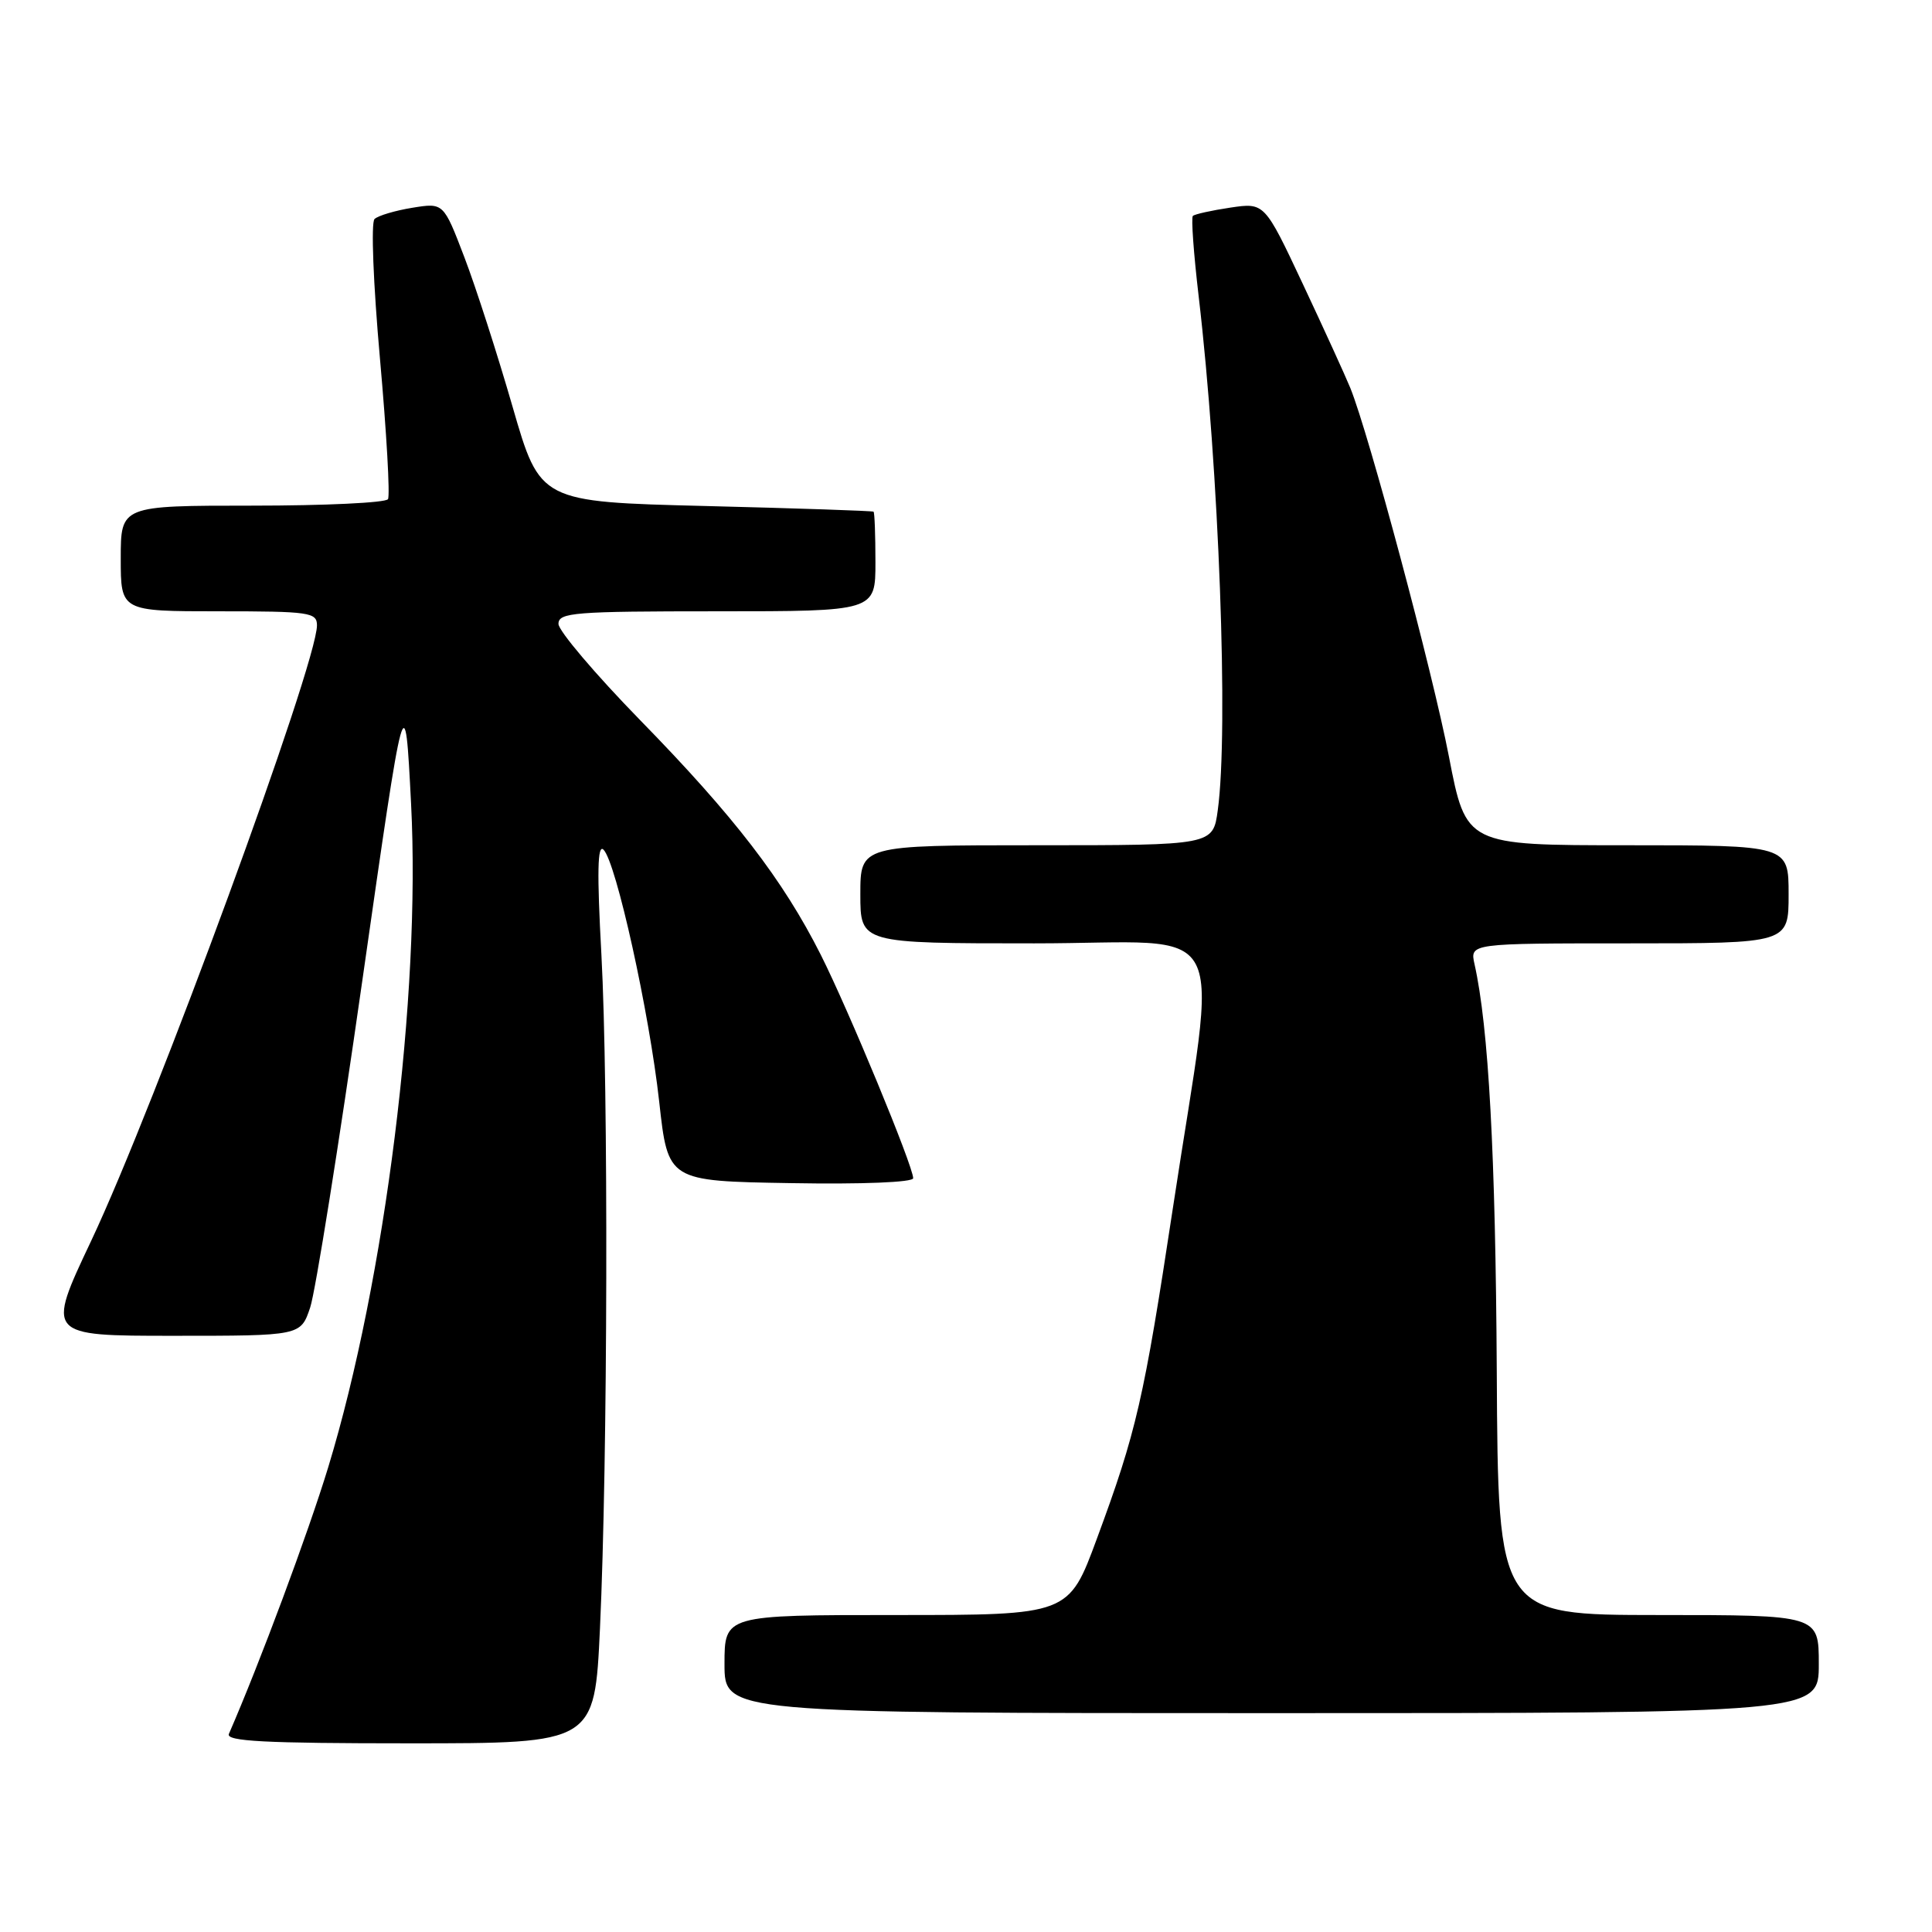 <?xml version="1.0" encoding="UTF-8" standalone="no"?>
<!DOCTYPE svg PUBLIC "-//W3C//DTD SVG 1.1//EN" "http://www.w3.org/Graphics/SVG/1.1/DTD/svg11.dtd" >
<svg xmlns="http://www.w3.org/2000/svg" xmlns:xlink="http://www.w3.org/1999/xlink" version="1.1" viewBox="0 0 256 256">
 <g >
 <path fill="currentColor"
d=" M 79.50 215.75 C 80.53 193.63 80.63 143.91 79.69 126.50 C 79.09 115.56 79.17 111.79 79.97 112.59 C 81.64 114.24 86.04 134.15 87.35 146.00 C 88.51 156.50 88.51 156.50 104.76 156.77 C 114.25 156.94 121.00 156.66 121.00 156.12 C 121.00 154.52 112.43 133.81 108.75 126.50 C 103.74 116.57 97.26 108.15 84.82 95.42 C 78.87 89.32 74.00 83.58 74.00 82.67 C 74.00 81.16 76.07 81.00 95.00 81.00 C 116.00 81.00 116.00 81.00 116.00 74.50 C 116.00 70.92 115.89 67.91 115.75 67.80 C 115.61 67.69 105.61 67.35 93.53 67.05 C 71.56 66.50 71.56 66.50 67.92 53.90 C 65.92 46.97 63.05 38.05 61.53 34.08 C 58.77 26.86 58.77 26.86 54.64 27.53 C 52.36 27.90 50.11 28.57 49.63 29.02 C 49.14 29.48 49.46 37.58 50.35 47.56 C 51.22 57.31 51.70 65.67 51.41 66.14 C 51.12 66.62 43.03 67.00 33.44 67.00 C 16.00 67.00 16.00 67.00 16.00 74.00 C 16.00 81.00 16.00 81.00 29.00 81.00 C 41.00 81.00 42.00 81.14 42.00 82.86 C 42.00 88.02 20.55 146.50 12.08 164.42 C 6.13 177.00 6.13 177.00 22.99 177.00 C 39.84 177.00 39.84 177.00 41.10 173.25 C 41.79 171.19 44.90 151.72 48.00 130.00 C 53.65 90.50 53.65 90.50 54.47 106.50 C 55.77 131.80 51.05 169.57 43.49 194.42 C 40.81 203.20 34.40 220.41 30.33 229.75 C 29.90 230.73 35.06 231.00 54.29 231.00 C 78.79 231.00 78.79 231.00 79.50 215.75 Z  M 241.00 220.50 C 241.00 214.00 241.00 214.00 219.75 214.00 C 198.50 213.99 198.50 213.99 198.33 181.75 C 198.17 152.98 197.25 136.07 195.38 127.75 C 194.77 125.00 194.77 125.00 215.88 125.00 C 237.00 125.00 237.00 125.00 237.00 118.50 C 237.00 112.00 237.00 112.00 215.63 112.00 C 194.26 112.00 194.26 112.00 191.99 100.25 C 189.81 88.97 181.37 57.43 178.92 51.40 C 178.27 49.81 175.45 43.63 172.65 37.67 C 167.56 26.84 167.56 26.84 163.03 27.51 C 160.54 27.88 158.30 28.38 158.06 28.61 C 157.82 28.85 158.17 33.64 158.83 39.27 C 161.52 62.18 162.81 96.84 161.36 107.36 C 160.73 112.00 160.73 112.00 137.36 112.00 C 114.00 112.00 114.00 112.00 114.00 118.50 C 114.00 125.00 114.00 125.00 137.05 125.00 C 163.65 125.00 161.38 120.68 155.42 160.03 C 151.56 185.47 150.59 189.70 145.34 203.89 C 141.61 214.00 141.61 214.00 118.80 214.00 C 96.00 214.00 96.00 214.00 96.00 220.50 C 96.00 227.00 96.00 227.00 168.50 227.00 C 241.00 227.00 241.00 227.00 241.00 220.50 Z "/>
</g>
</svg>